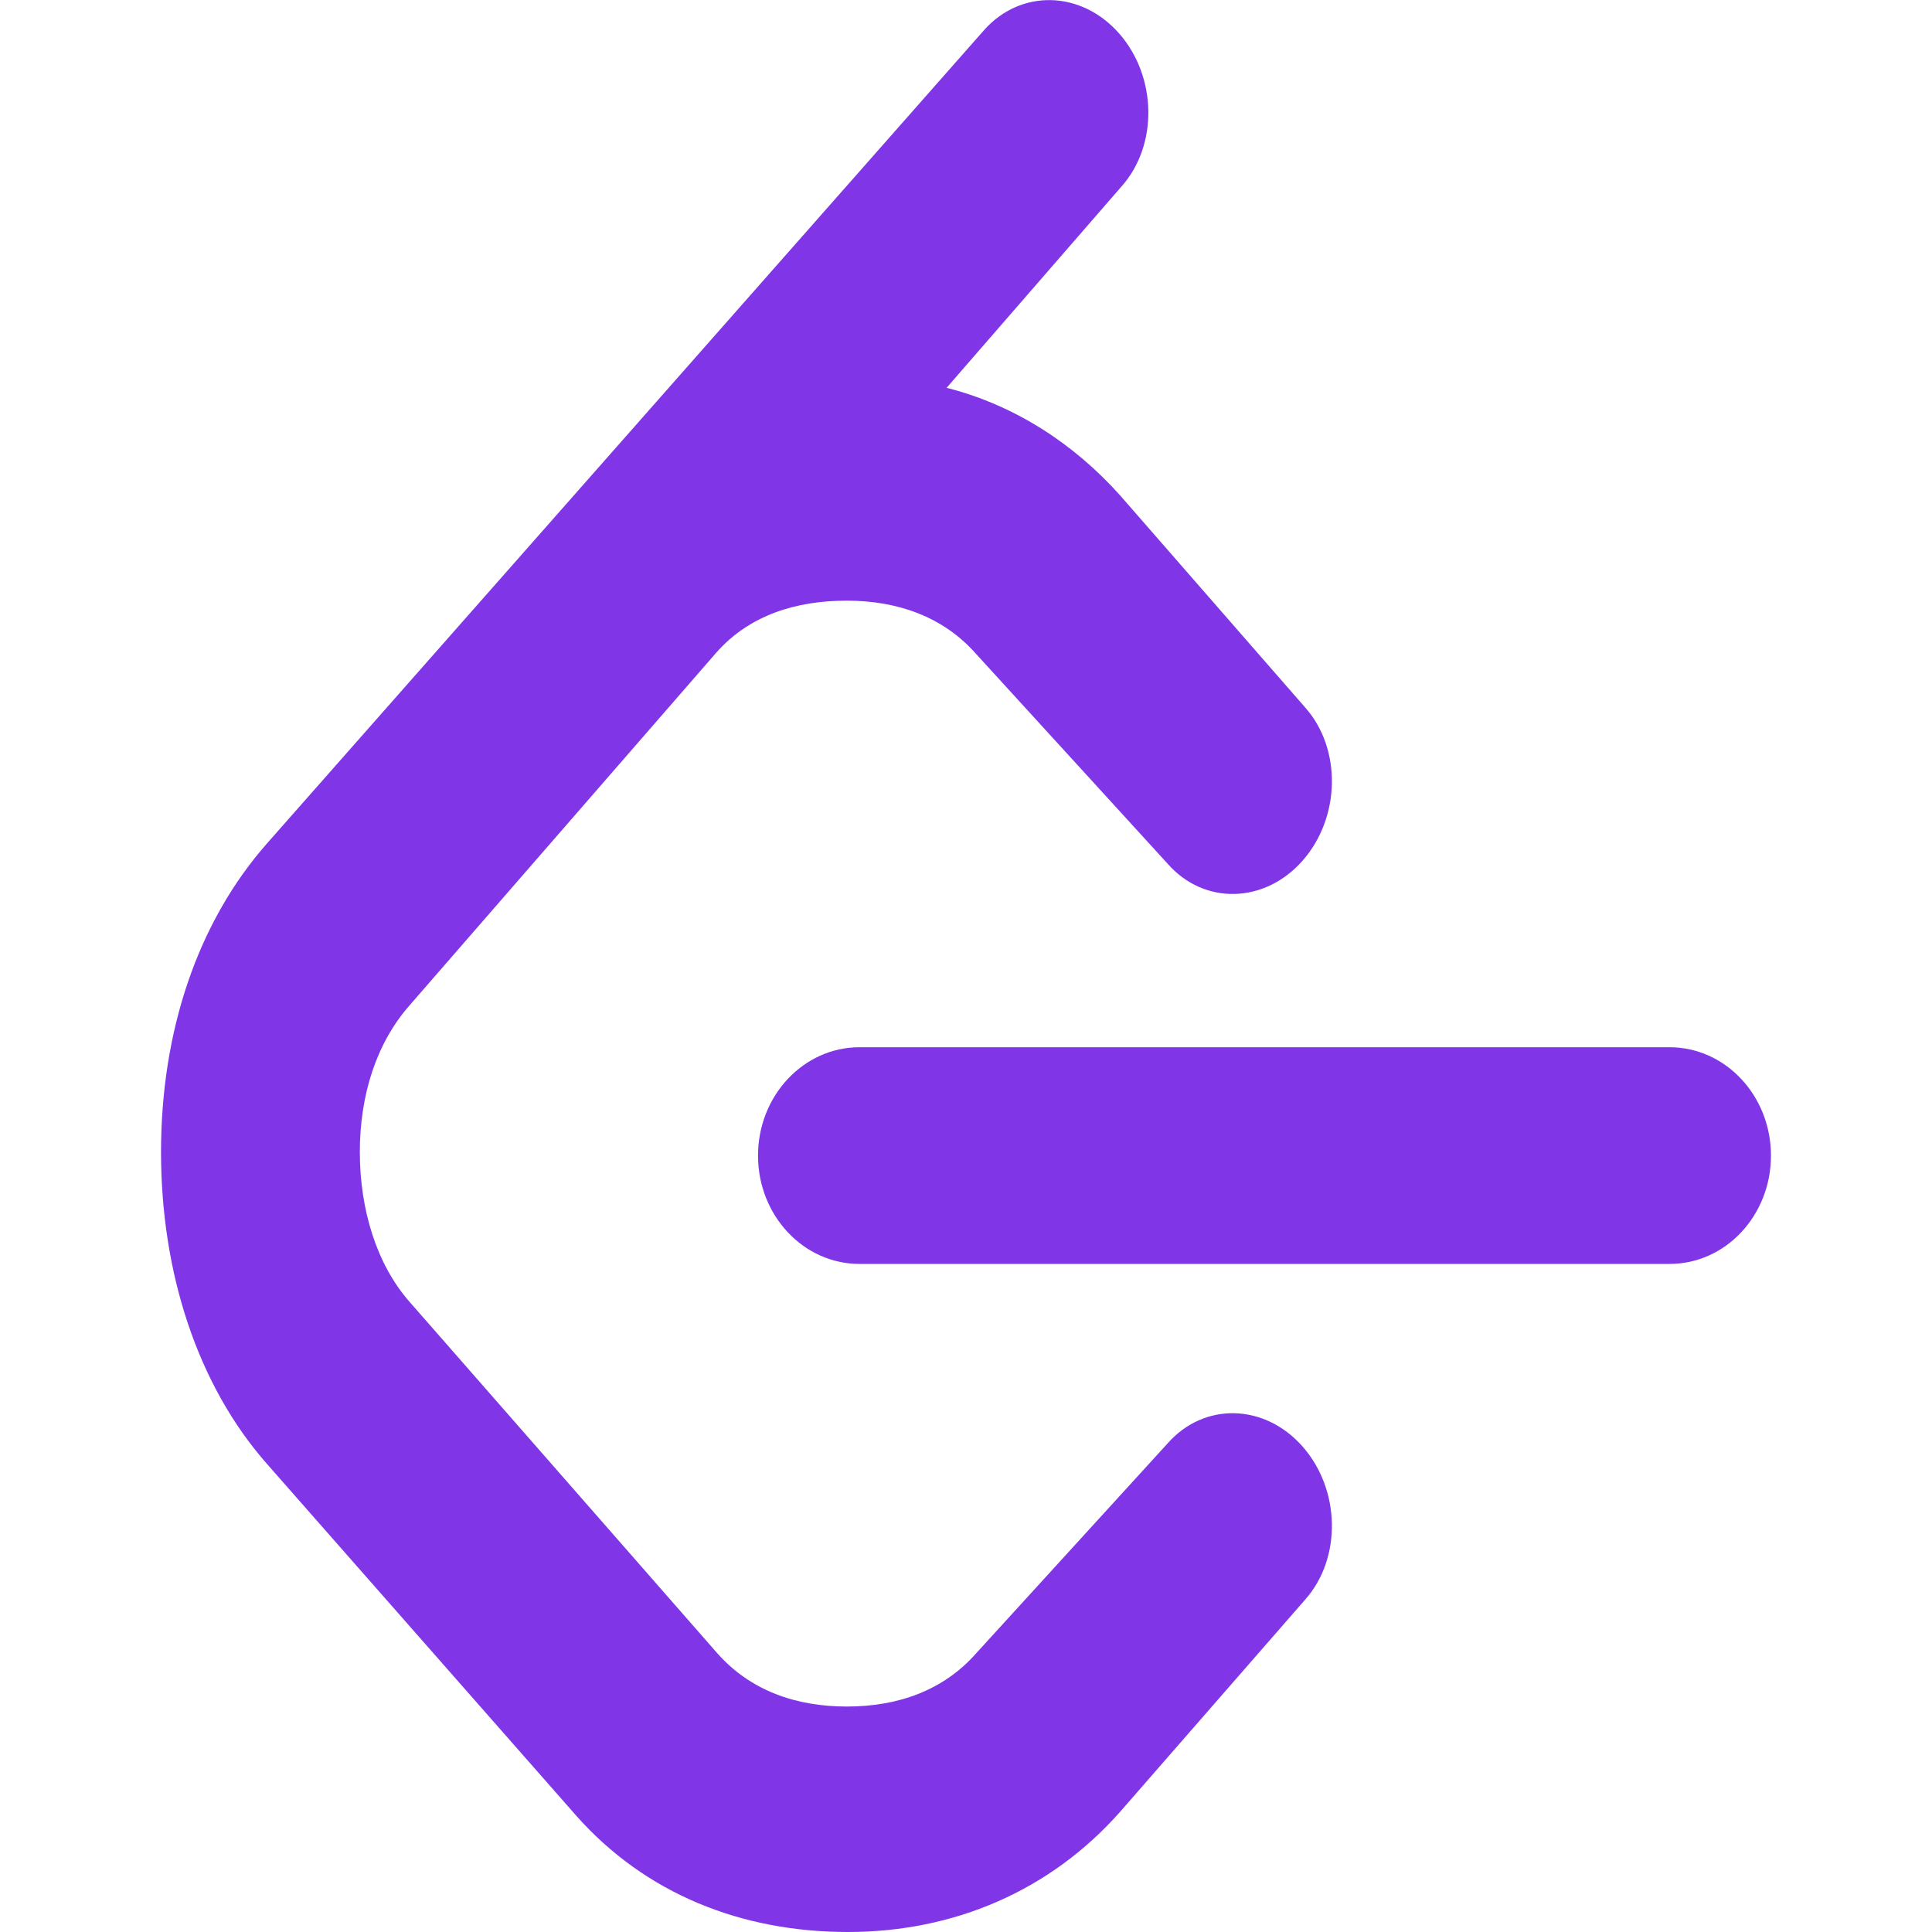 <svg width="20" height="20" viewBox="0 0 20 20" fill="none" xmlns="http://www.w3.org/2000/svg">
<path d="M18.333 11.963C18.333 11.344 17.863 10.841 17.283 10.841H8.897C8.317 10.841 7.847 11.344 7.847 11.963C7.847 12.581 8.316 13.084 8.897 13.084H17.283C17.863 13.085 18.333 12.582 18.333 11.963Z" fill="#8036E7"/>
<path d="M2.765 15.156L5.96 18.79C6.68 19.606 7.677 20 8.777 20C9.877 20 10.873 19.573 11.596 18.755L13.513 16.557C13.891 16.129 13.877 15.42 13.484 14.974C13.091 14.528 12.465 14.513 12.088 14.941L10.106 17.114C9.764 17.503 9.29 17.666 8.766 17.666C8.242 17.666 7.769 17.503 7.425 17.114L4.241 13.478C3.898 13.089 3.725 12.52 3.725 11.926C3.725 11.332 3.898 10.795 4.241 10.406L7.415 6.756C7.758 6.367 8.242 6.218 8.765 6.218C9.288 6.218 9.762 6.381 10.105 6.77L12.088 8.942C12.465 9.371 13.091 9.356 13.484 8.91C13.877 8.463 13.891 7.754 13.513 7.326L11.596 5.129C11.115 4.591 10.506 4.199 9.824 4.021L9.799 4.015L11.611 1.929C11.991 1.501 11.977 0.791 11.584 0.345C11.191 -0.101 10.565 -0.115 10.186 0.313L2.765 8.73C2.044 9.548 1.667 10.677 1.667 11.926C1.667 13.174 2.044 14.339 2.765 15.156Z" fill="#8036E7"/>
</svg>
